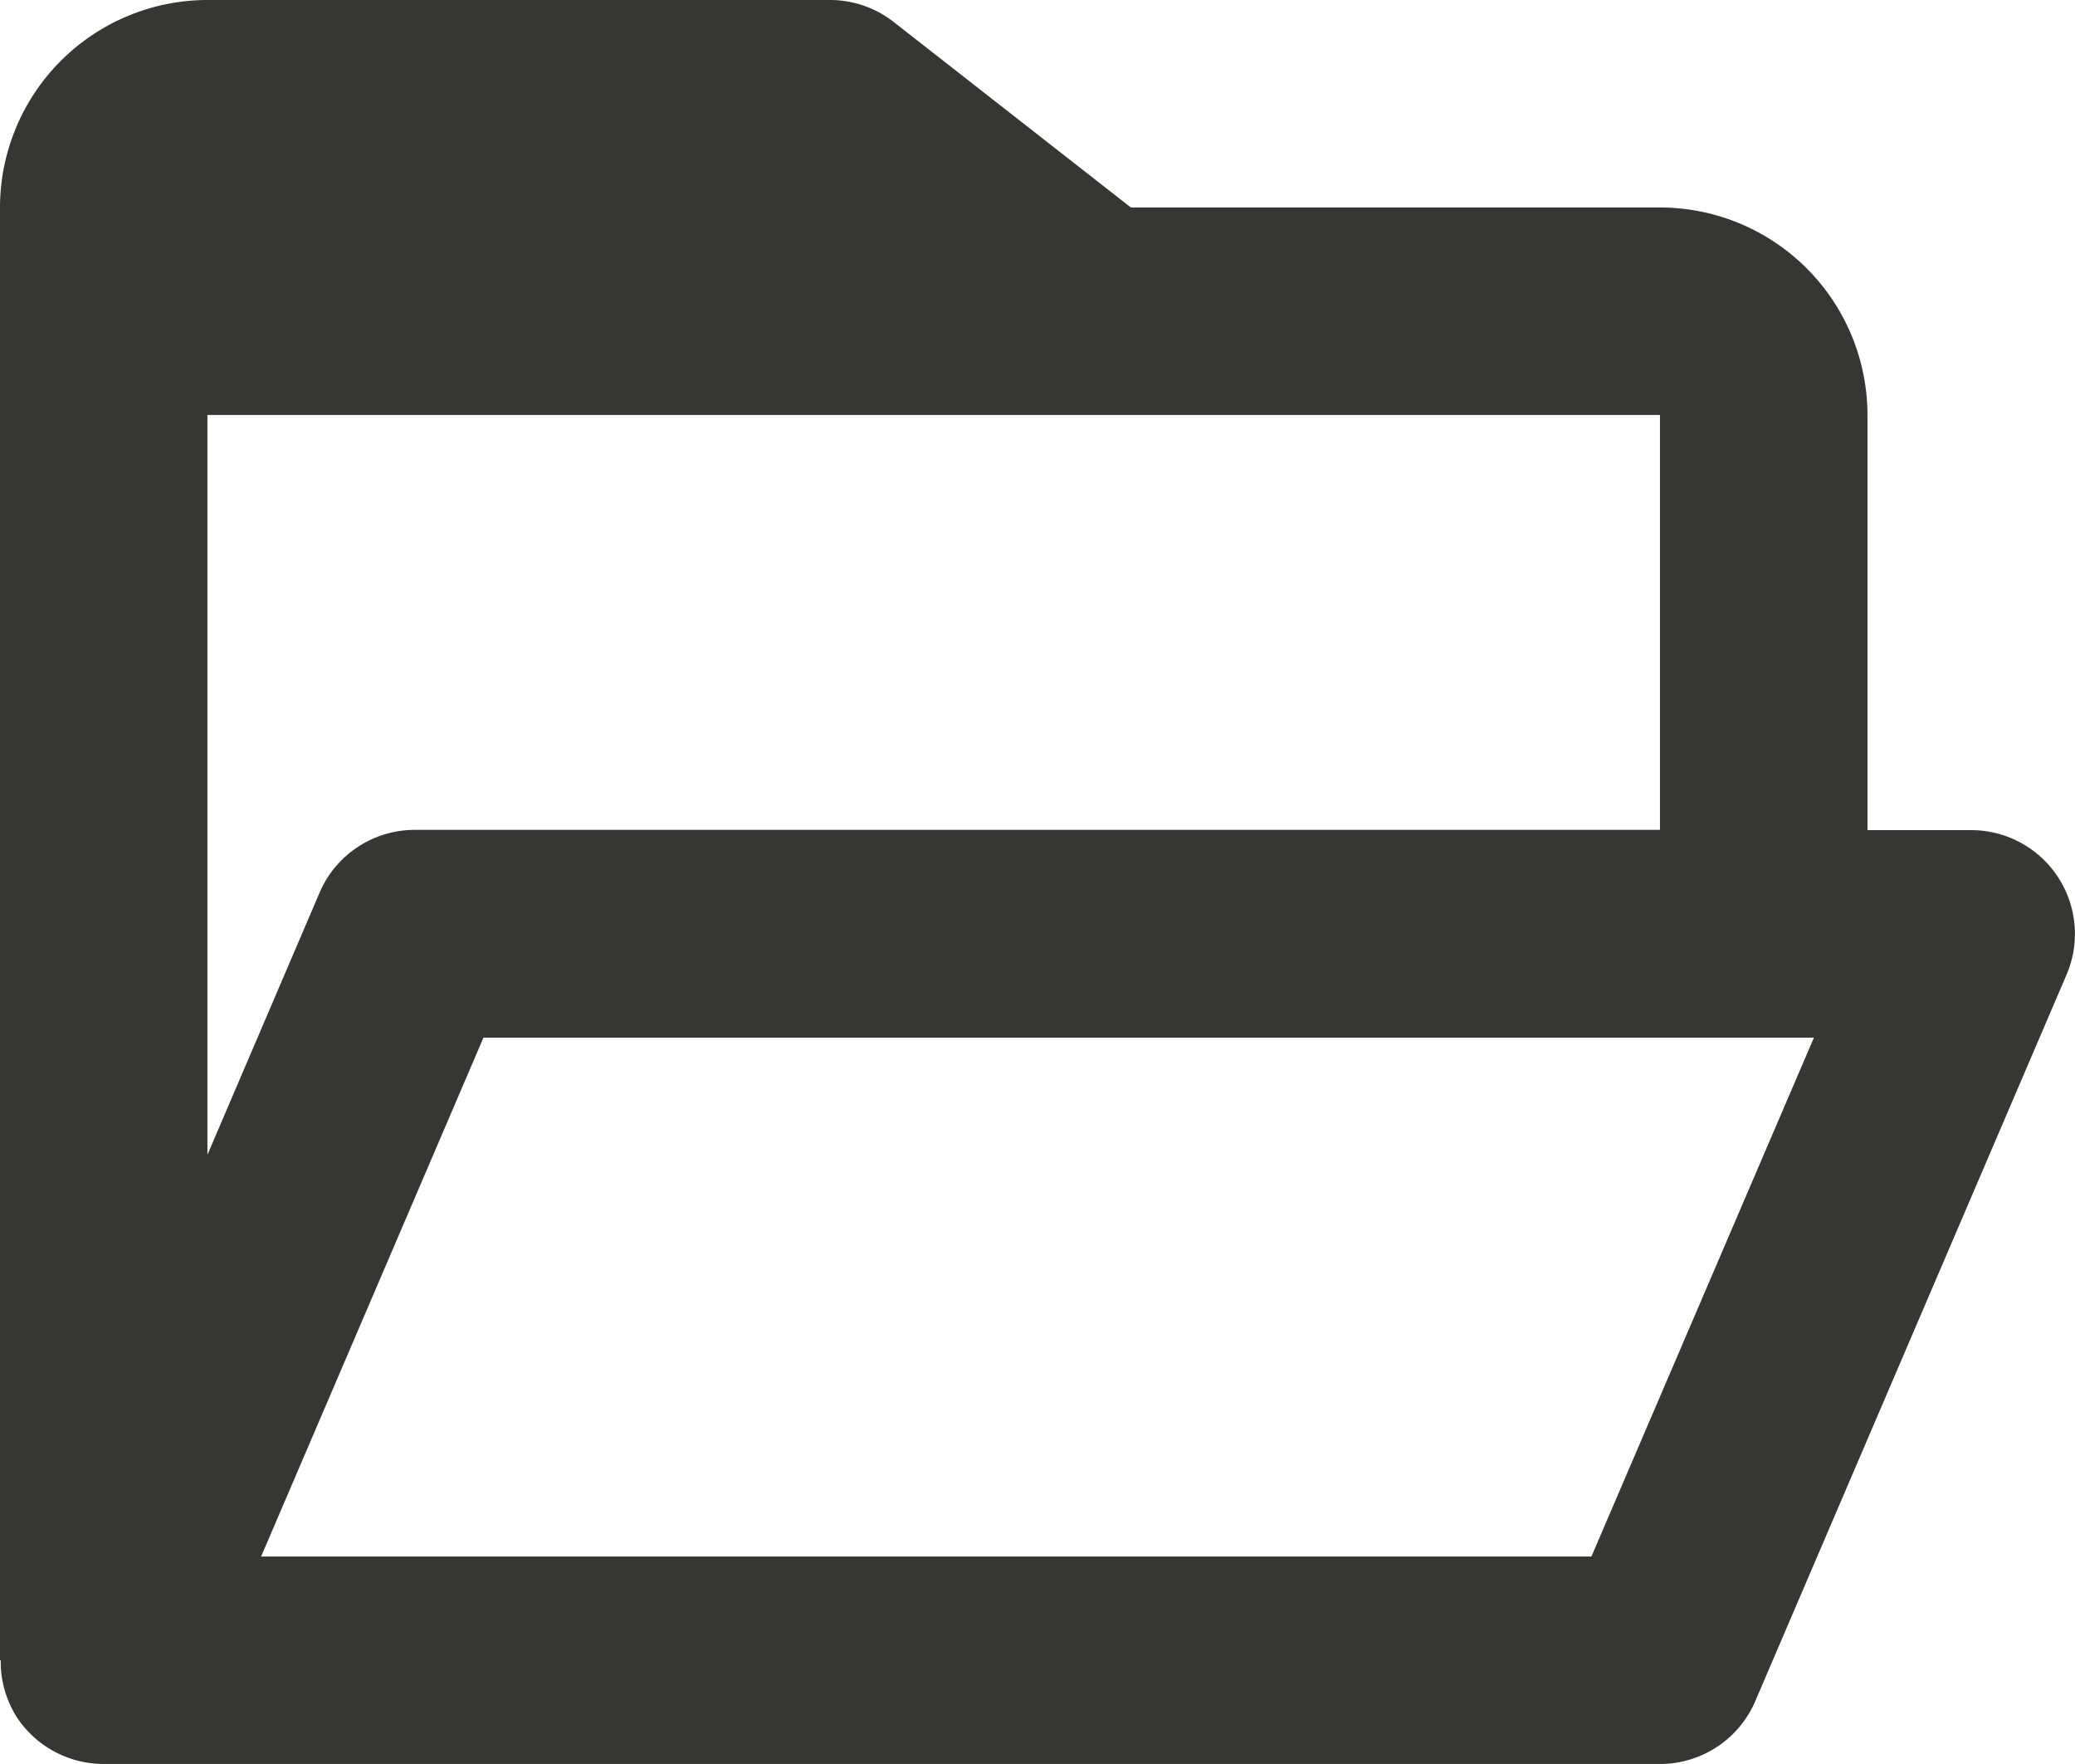 <svg xmlns="http://www.w3.org/2000/svg" width="49.015" height="41.662" viewBox="0 0 49.015 41.662"><defs><style>.a{fill:#373633;}</style></defs><path class="a" d="M2.4,43.562a2.458,2.458,0,0,0,2.046,1.1H41.211a2.447,2.447,0,0,0,2.252-1.485l7.352-17.155a2.451,2.451,0,0,0-2.252-3.416H46.113V12.8a4.906,4.906,0,0,0-4.9-4.9h-12.5l-5.6-4.379A2.442,2.442,0,0,0,21.606,3H6.9A4.906,4.906,0,0,0,2,7.9v34.31h.017A2.449,2.449,0,0,0,2.4,43.562Zm37.192-3.8H8.168L13.42,27.507H44.848ZM41.211,12.8v9.8H11.8a2.447,2.447,0,0,0-2.252,1.485L6.9,30.274V12.8Z" transform="translate(-2 -3)"/></svg>